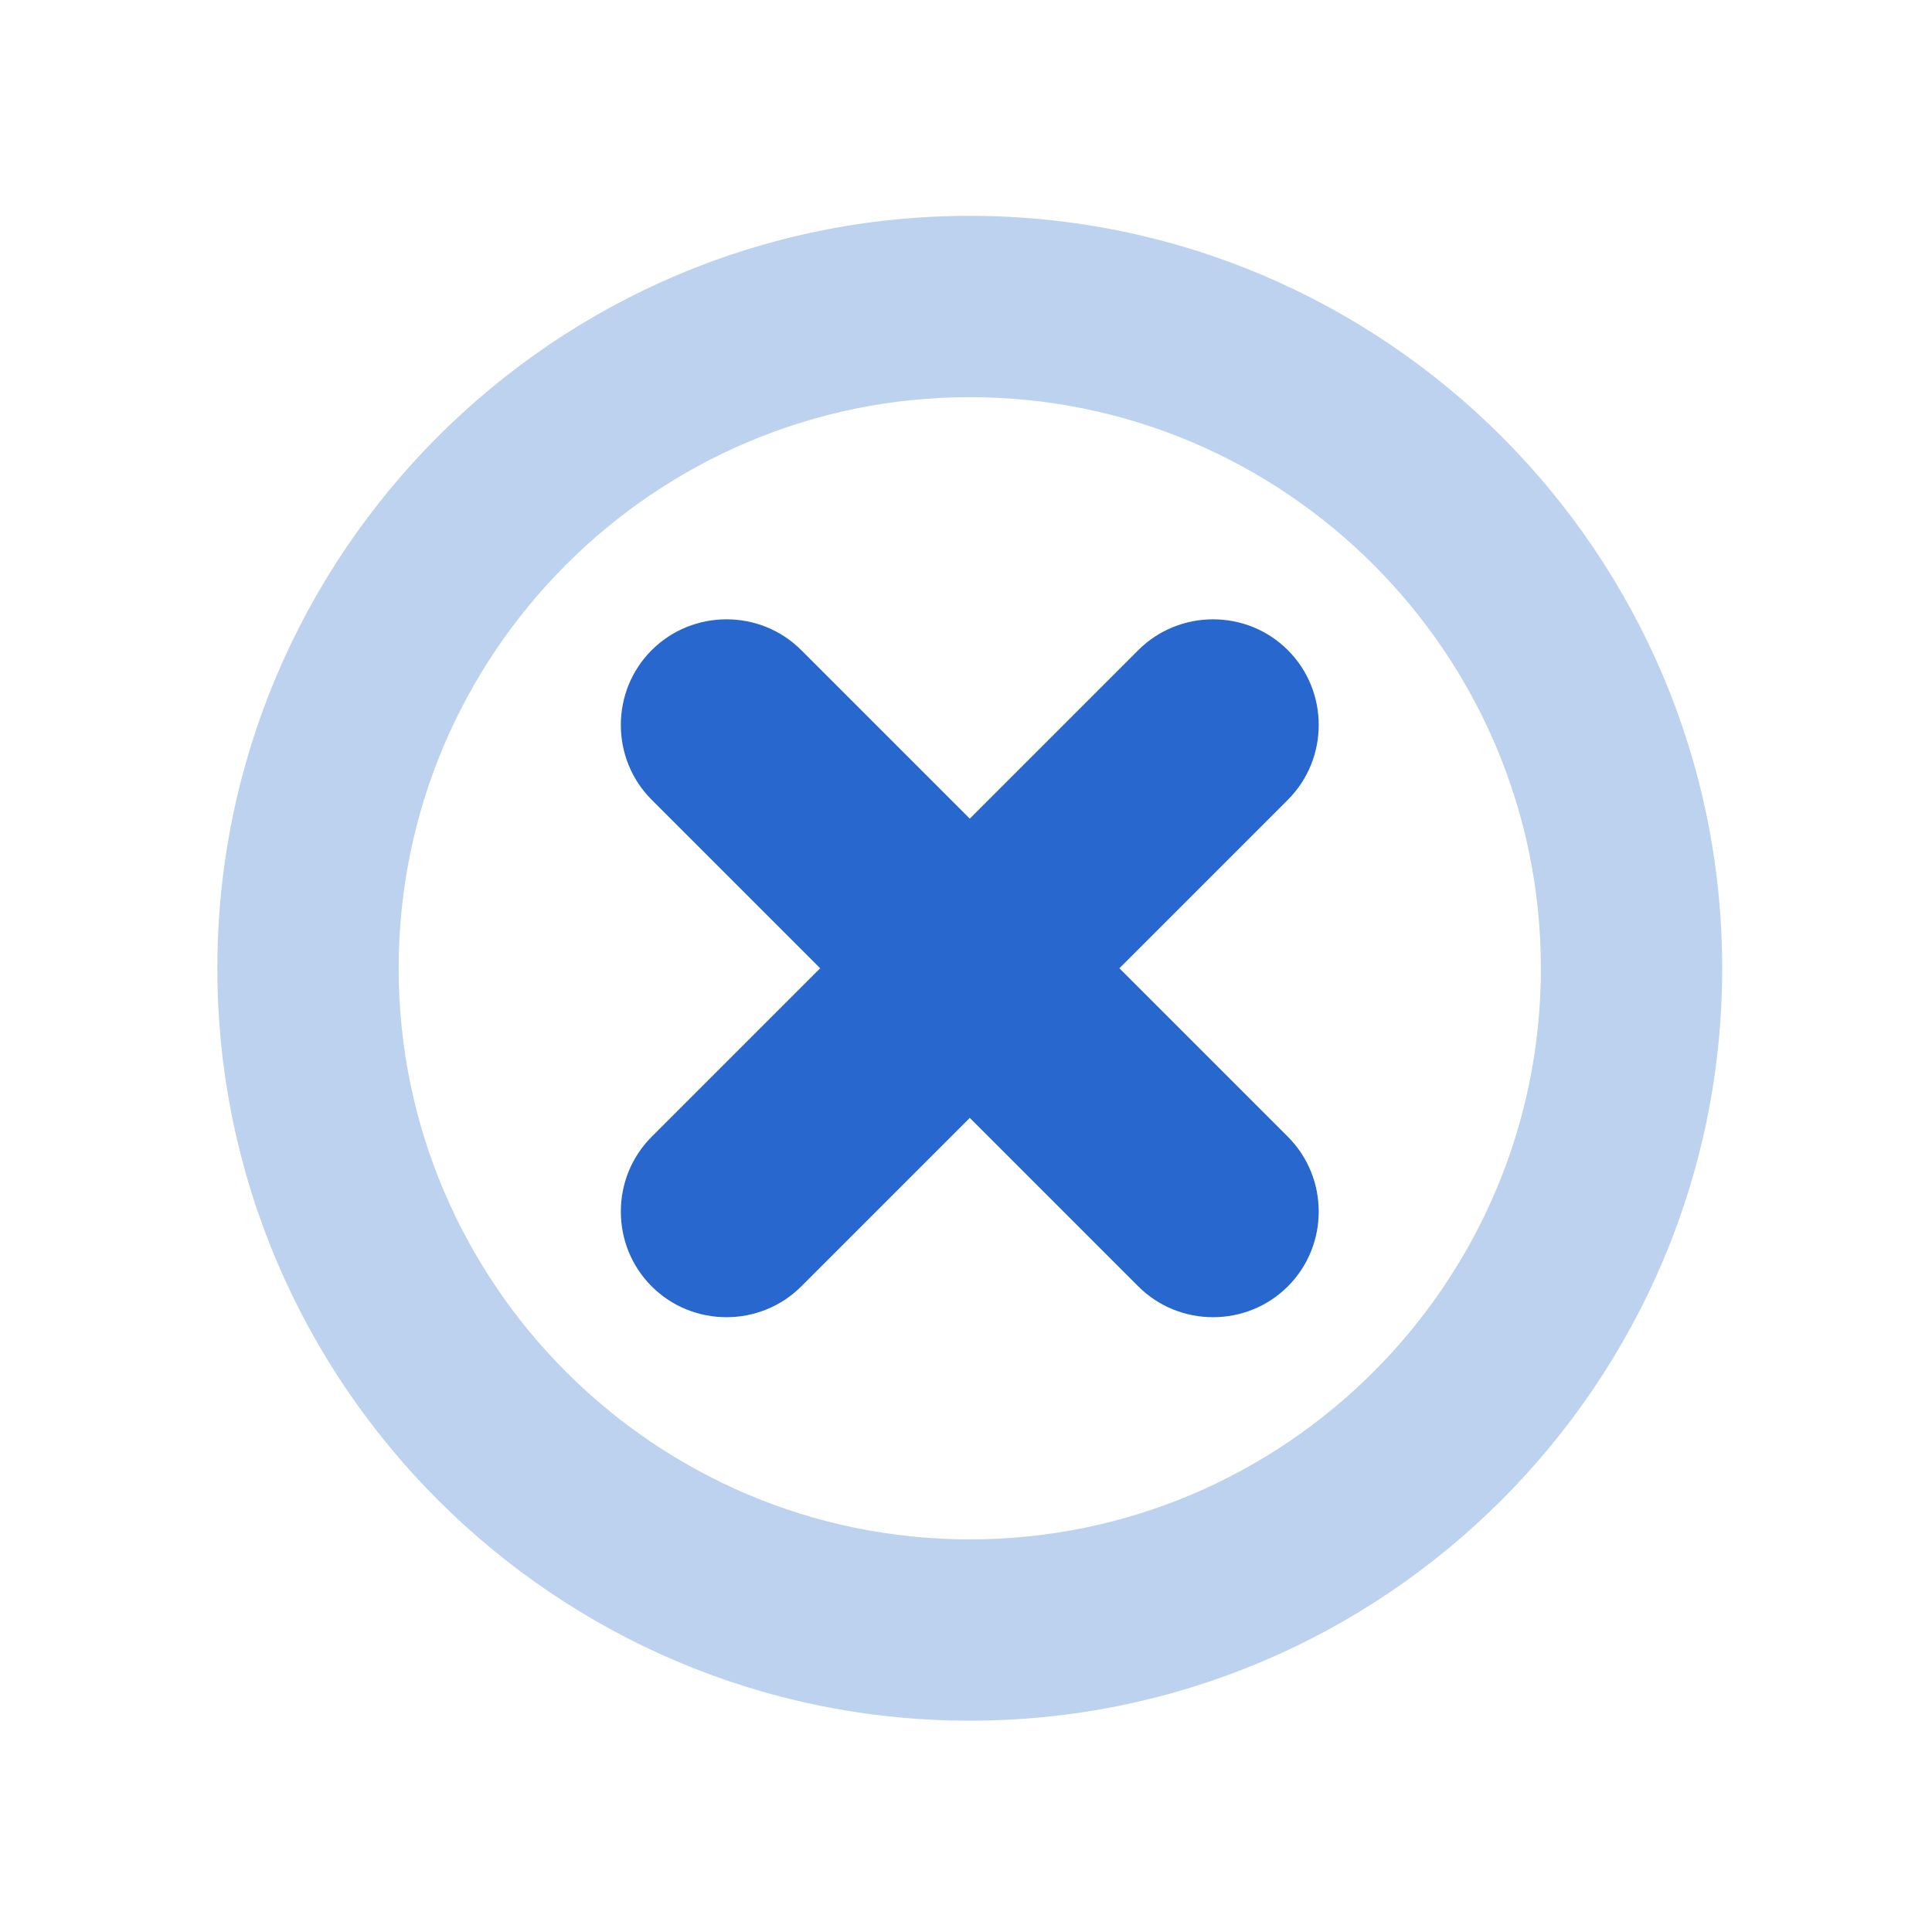 <?xml version="1.0" standalone="no"?><!DOCTYPE svg PUBLIC "-//W3C//DTD SVG 1.1//EN"
        "http://www.w3.org/Graphics/SVG/1.1/DTD/svg11.dtd">
<svg t="1676112517994" class="icon" viewBox="0 0 1024 1024" version="1.1" xmlns="http://www.w3.org/2000/svg" p-id="7257"
     width="200" height="200">
    <path d="M514 912c-219.9 0-398.8-178.9-398.8-398.8S294.1 114.4 514 114.4s398.8 178.9 398.8 398.8S733.9 912 514 912z m0-701.5c-166.9 0-302.7 135.8-302.7 302.7 0 166.9 135.8 302.7 302.7 302.7s302.7-135.8 302.7-302.7c0-166.9-135.8-302.7-302.7-302.7z"
          fill="#BDD2EF" p-id="7258"></path>
    <path d="M593.3 513.2l89.3-89.3c21.8-21.8 21.8-57.5 0-79.3-21.8-21.8-57.5-21.8-79.3 0L514 433.9l-89.3-89.3c-21.8-21.8-57.5-21.8-79.3 0-21.8 21.8-21.8 57.5 0 79.3l89.3 89.3-89.3 89.3c-21.8 21.8-21.8 57.5 0 79.3 21.8 21.8 57.5 21.8 79.3 0l89.3-89.3 89.3 89.3c21.8 21.8 57.5 21.8 79.3 0 21.8-21.8 21.8-57.5 0-79.3l-89.3-89.3z"
          fill="#2867CE" p-id="7259"></path>
</svg>